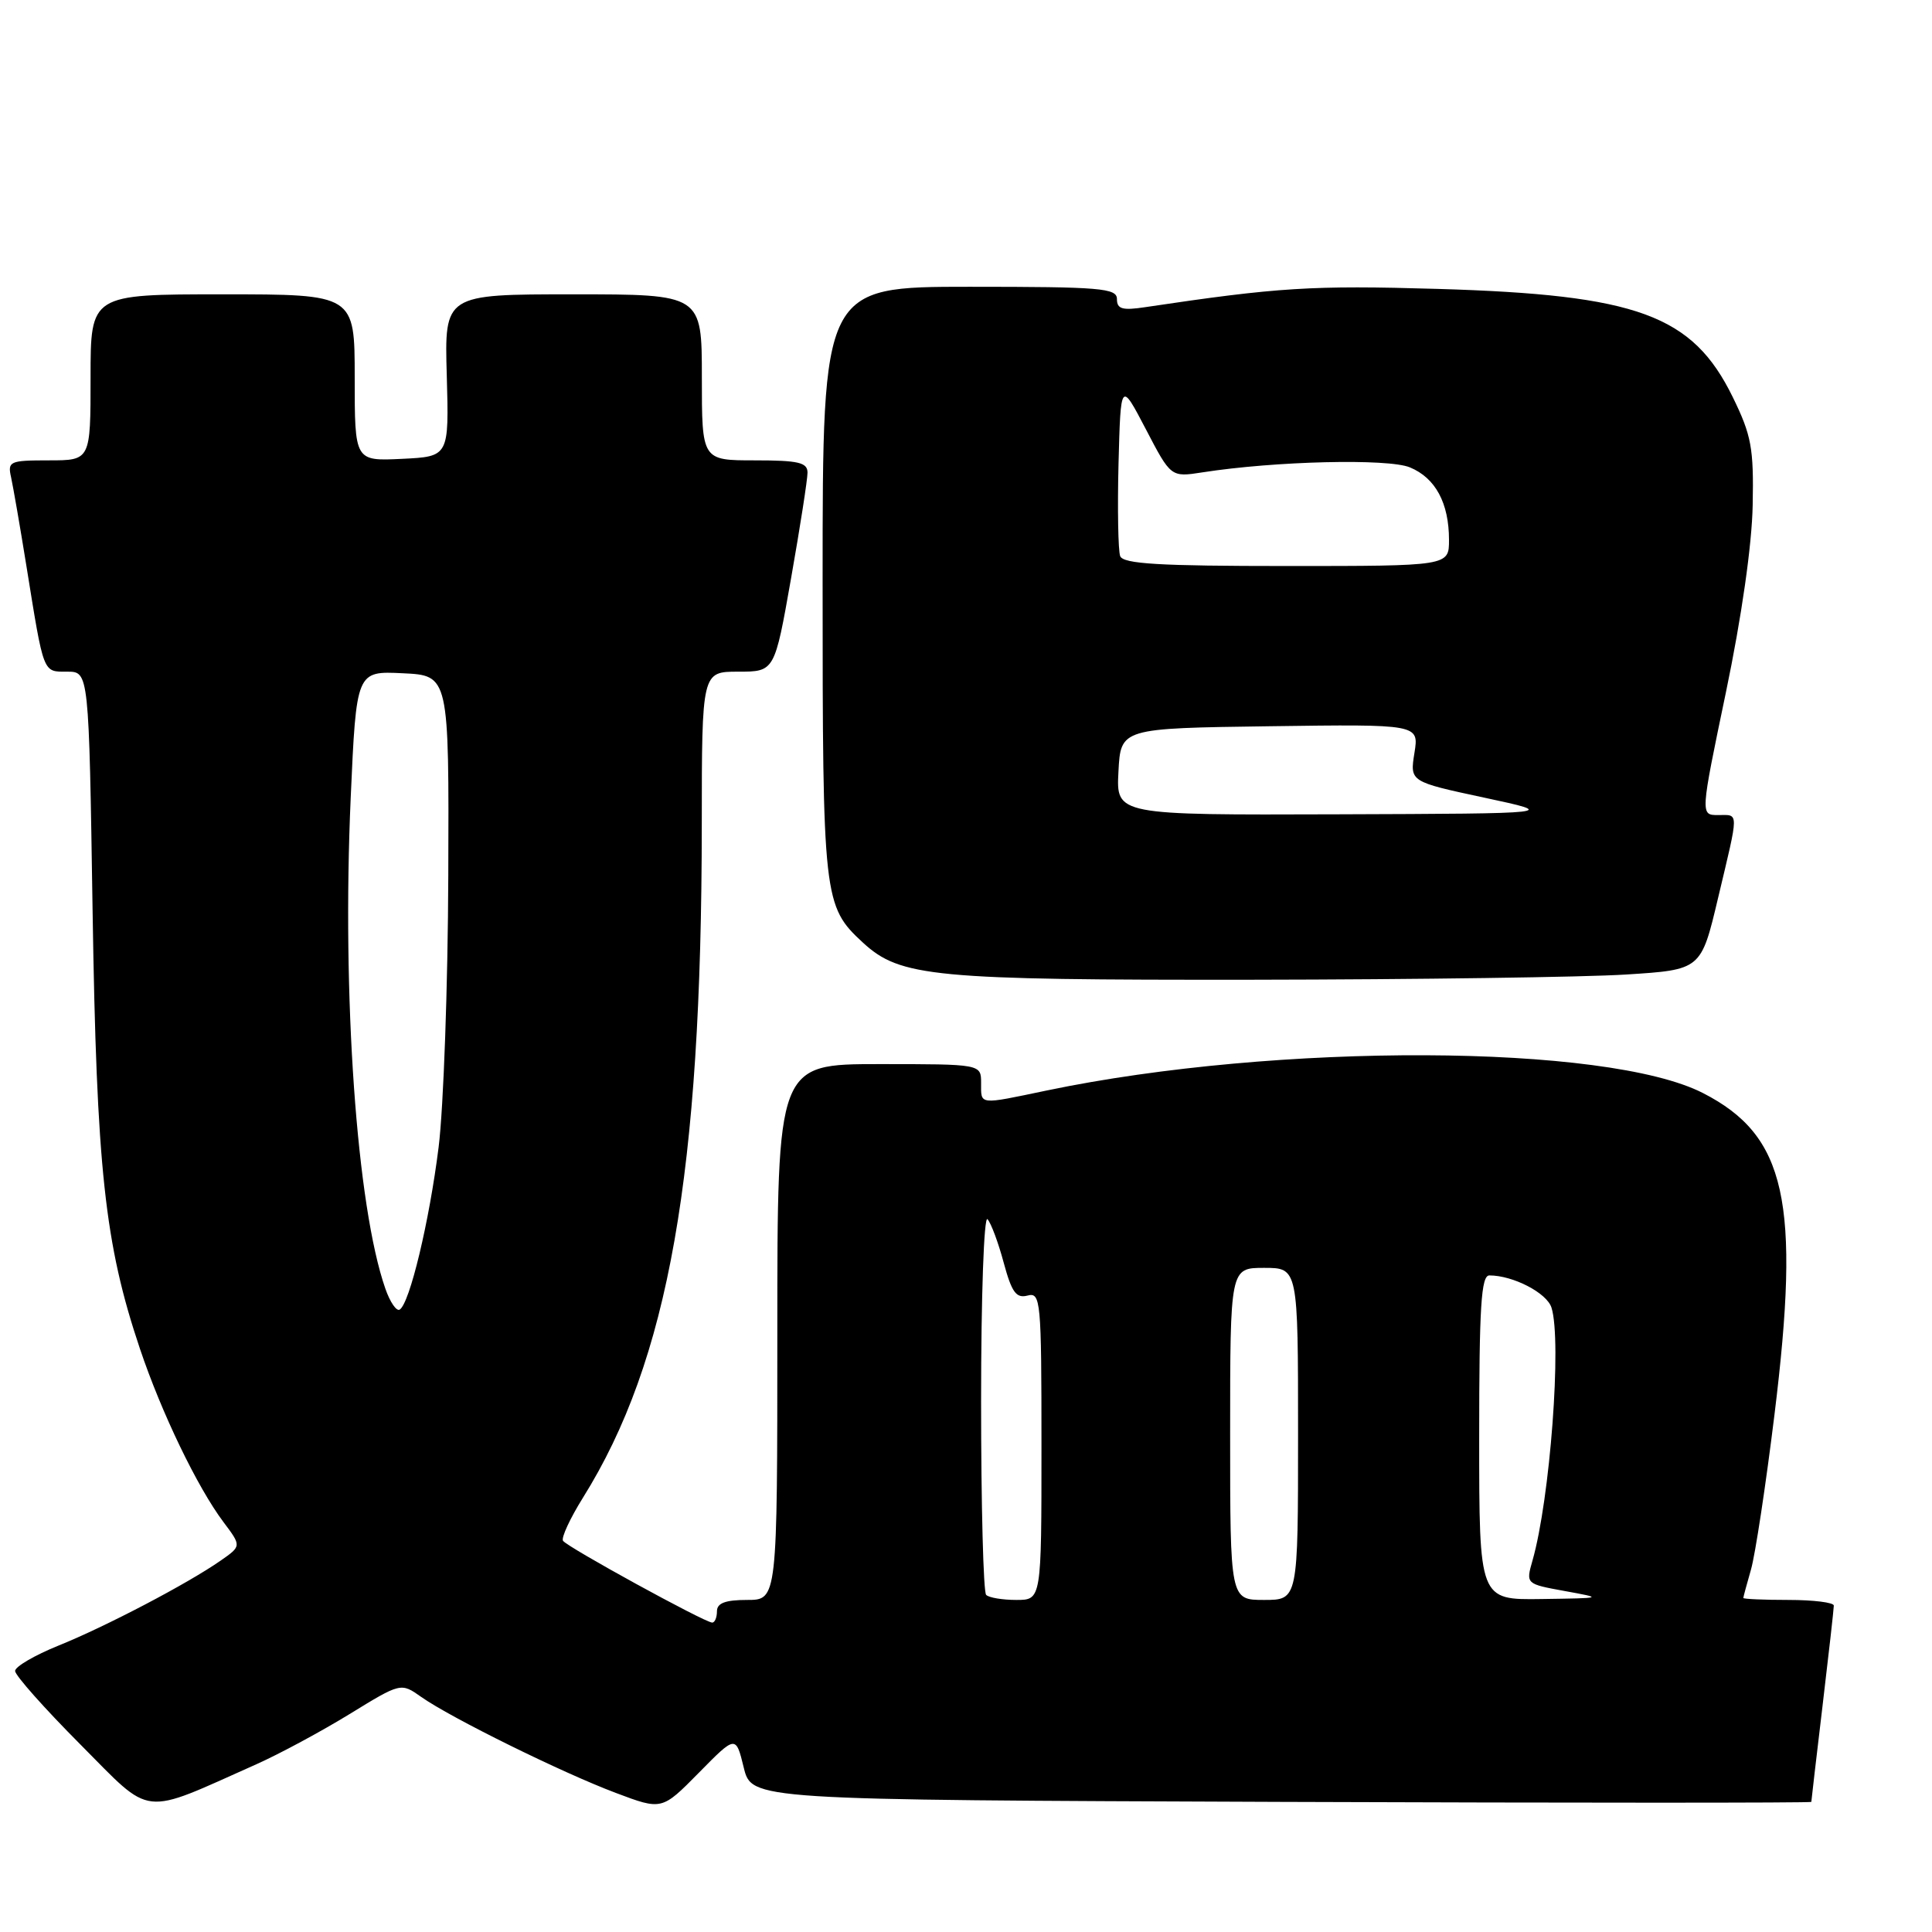 <?xml version="1.0" encoding="UTF-8" standalone="no"?>
<!DOCTYPE svg PUBLIC "-//W3C//DTD SVG 1.1//EN" "http://www.w3.org/Graphics/SVG/1.1/DTD/svg11.dtd" >
<svg xmlns="http://www.w3.org/2000/svg" xmlns:xlink="http://www.w3.org/1999/xlink" version="1.1" viewBox="0 0 256 256">
 <g >
 <path fill="currentColor"
d=" M 34.00 233.76 C 37.02 232.41 42.56 229.43 46.31 227.13 C 53.12 222.95 53.12 222.95 55.81 224.85 C 59.70 227.60 74.49 234.90 81.60 237.57 C 87.70 239.87 87.70 239.87 92.60 234.90 C 97.50 229.92 97.50 229.92 98.55 234.21 C 99.60 238.50 99.60 238.50 169.80 238.76 C 208.41 238.90 240.00 238.90 240.01 238.76 C 240.01 238.62 240.68 232.88 241.50 226.00 C 242.32 219.12 242.99 213.16 242.99 212.75 C 243.00 212.34 240.30 212.00 237.00 212.00 C 233.70 212.00 231.00 211.88 231.00 211.74 C 231.00 211.60 231.46 209.91 232.01 207.99 C 232.57 206.07 233.97 196.85 235.12 187.50 C 238.61 159.20 236.67 150.48 225.66 144.84 C 212.91 138.30 169.24 138.13 138.73 144.49 C 129.58 146.40 130.00 146.45 130.00 143.50 C 130.00 141.00 130.00 141.00 116.50 141.00 C 103.00 141.00 103.00 141.00 103.00 176.50 C 103.00 212.00 103.00 212.00 99.00 212.00 C 96.11 212.00 95.00 212.42 95.00 213.50 C 95.00 214.32 94.72 215.00 94.37 215.00 C 93.39 215.00 75.10 204.97 74.60 204.16 C 74.35 203.75 75.54 201.19 77.24 198.46 C 88.60 180.28 92.97 155.50 92.99 109.25 C 93.00 89.00 93.00 89.00 97.82 89.00 C 102.64 89.00 102.64 89.00 104.82 76.63 C 106.02 69.83 107.00 63.53 107.00 62.63 C 107.00 61.28 105.81 61.00 100.00 61.00 C 93.00 61.00 93.00 61.00 93.00 50.00 C 93.00 39.00 93.00 39.00 75.95 39.00 C 58.89 39.00 58.89 39.00 59.20 49.75 C 59.50 60.50 59.50 60.50 53.25 60.80 C 47.00 61.10 47.00 61.10 47.00 50.05 C 47.00 39.00 47.00 39.00 29.50 39.00 C 12.00 39.00 12.00 39.00 12.00 50.00 C 12.00 61.00 12.00 61.00 6.48 61.00 C 1.27 61.00 0.99 61.13 1.47 63.25 C 1.74 64.49 2.66 69.78 3.50 75.00 C 5.83 89.45 5.65 89.00 8.91 89.00 C 11.78 89.00 11.78 89.00 12.27 120.75 C 12.80 154.88 13.87 164.81 18.54 178.71 C 21.39 187.19 26.15 197.07 29.61 201.68 C 32.00 204.86 32.00 204.86 29.25 206.78 C 24.85 209.85 13.98 215.54 7.75 218.05 C 4.59 219.33 2.00 220.84 2.00 221.41 C 2.00 221.99 5.89 226.37 10.65 231.15 C 20.33 240.88 18.49 240.67 34.00 233.76 Z  M 215.45 129.13 C 225.40 128.50 225.40 128.50 227.65 119.00 C 230.45 107.22 230.45 108.00 227.65 108.00 C 225.30 108.00 225.30 108.00 228.69 91.75 C 230.78 81.73 232.14 72.21 232.24 66.92 C 232.39 59.37 232.07 57.67 229.60 52.62 C 224.27 41.73 216.99 39.06 190.47 38.28 C 173.83 37.79 169.36 38.07 151.75 40.70 C 148.72 41.16 148.00 40.95 148.00 39.63 C 148.00 38.18 145.87 38.00 128.50 38.00 C 109.00 38.00 109.00 38.00 109.00 77.03 C 109.00 119.12 109.11 120.07 114.34 124.90 C 119.29 129.46 123.61 129.87 166.00 129.82 C 187.72 129.79 209.98 129.48 215.45 129.13 Z  M 130.67 211.33 C 130.30 210.97 130.00 199.40 130.00 185.63 C 130.00 171.75 130.38 161.02 130.85 161.55 C 131.32 162.07 132.29 164.67 133.00 167.33 C 134.06 171.24 134.65 172.06 136.15 171.67 C 137.90 171.21 138.00 172.24 138.00 191.59 C 138.00 212.00 138.00 212.00 134.67 212.00 C 132.83 212.00 131.03 211.70 130.67 211.33 Z  M 163.00 190.00 C 163.00 168.00 163.00 168.00 167.50 168.00 C 172.00 168.00 172.00 168.00 172.00 190.00 C 172.00 212.00 172.00 212.00 167.50 212.00 C 163.00 212.00 163.00 212.00 163.00 190.00 Z  M 196.00 190.50 C 196.00 173.11 196.26 169.00 197.35 169.00 C 200.49 169.00 204.97 171.32 205.58 173.27 C 206.97 177.64 205.39 198.67 203.06 206.79 C 202.18 209.88 202.18 209.88 207.34 210.82 C 212.50 211.76 212.50 211.76 204.25 211.88 C 196.00 212.00 196.00 212.00 196.00 190.50 Z  M 51.06 170.75 C 47.26 159.85 45.30 132.06 46.47 105.71 C 47.22 88.91 47.22 88.91 53.36 89.21 C 59.50 89.50 59.50 89.50 59.40 116.00 C 59.35 130.57 58.77 146.78 58.12 152.00 C 56.89 161.85 54.29 172.71 52.96 173.53 C 52.54 173.79 51.68 172.54 51.06 170.75 Z  M 148.20 102.25 C 148.50 96.50 148.50 96.50 168.27 96.23 C 188.03 95.96 188.03 95.96 187.42 99.77 C 186.81 103.58 186.81 103.58 196.66 105.69 C 206.50 107.80 206.50 107.80 177.20 107.90 C 147.90 108.00 147.90 108.00 148.20 102.25 Z  M 148.43 73.69 C 148.16 72.96 148.06 67.45 148.21 61.44 C 148.50 50.50 148.50 50.50 151.83 56.87 C 155.15 63.24 155.15 63.24 159.33 62.59 C 168.95 61.09 183.93 60.73 186.82 61.93 C 190.21 63.33 192.00 66.66 192.00 71.55 C 192.00 75.00 192.00 75.00 170.47 75.00 C 153.60 75.00 148.83 74.72 148.43 73.69 Z "/>
</g>
</svg>